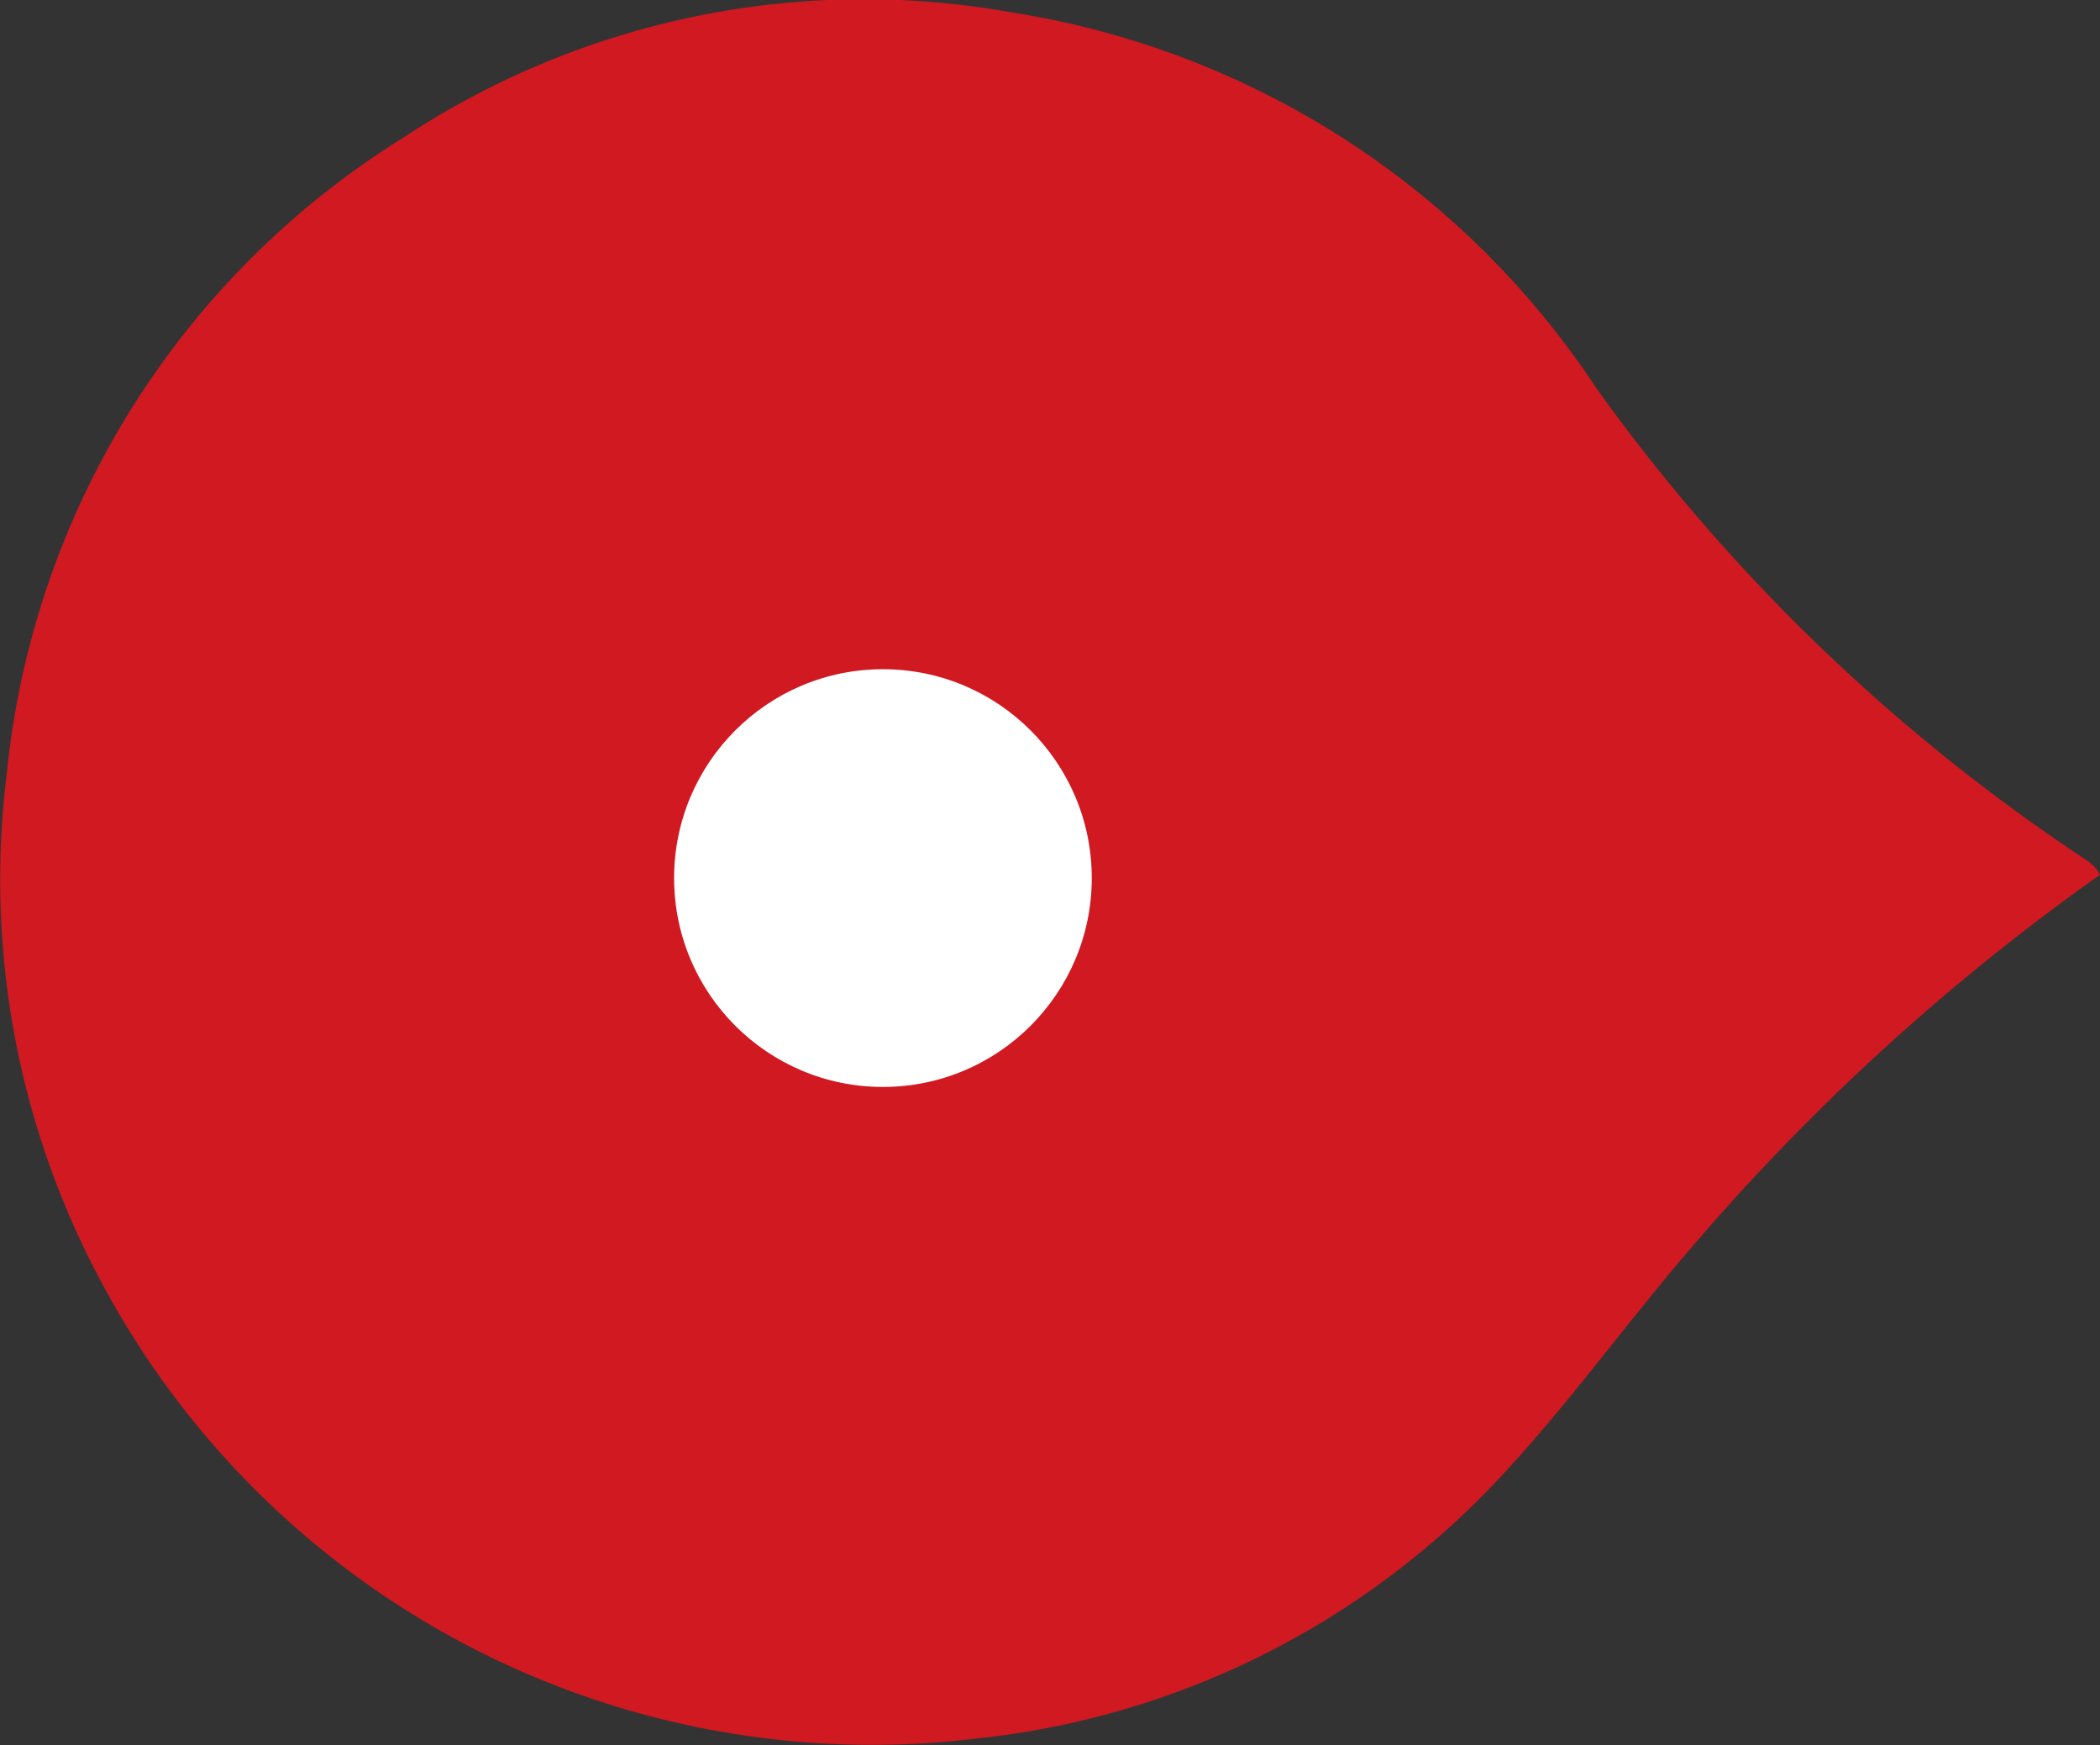 <svg xmlns="http://www.w3.org/2000/svg" viewBox="0 0 25.14 20.89"><rect x="0" y="0" width="25.14" height="20.89" fill="#333333" stroke="none"/><defs><style>.cls-1{fill:#d01920;}.cls-2{fill:#fff;}</style></defs><title>Asset 43</title><g id="Layer_2" data-name="Layer 2"><g id="Layer_1-2" data-name="Layer 1"><path class="cls-1" d="M25.14,10.47a26.82,26.82,0,0,0-5,4.59c-.79.93-1.51,1.94-2.37,2.82a10,10,0,0,1-6.09,2.93A10.45,10.45,0,0,1,1.21,15.34,10.19,10.19,0,0,1,.08,9.27,10.15,10.15,0,0,1,4.84,1.64,10,10,0,0,1,12.12.15a10.29,10.29,0,0,1,7,4.51A22.46,22.46,0,0,0,25,10.31.47.47,0,0,1,25.14,10.47Z"/><circle class="cls-2" cx="10.57" cy="10.51" r="2.5"/></g></g></svg>